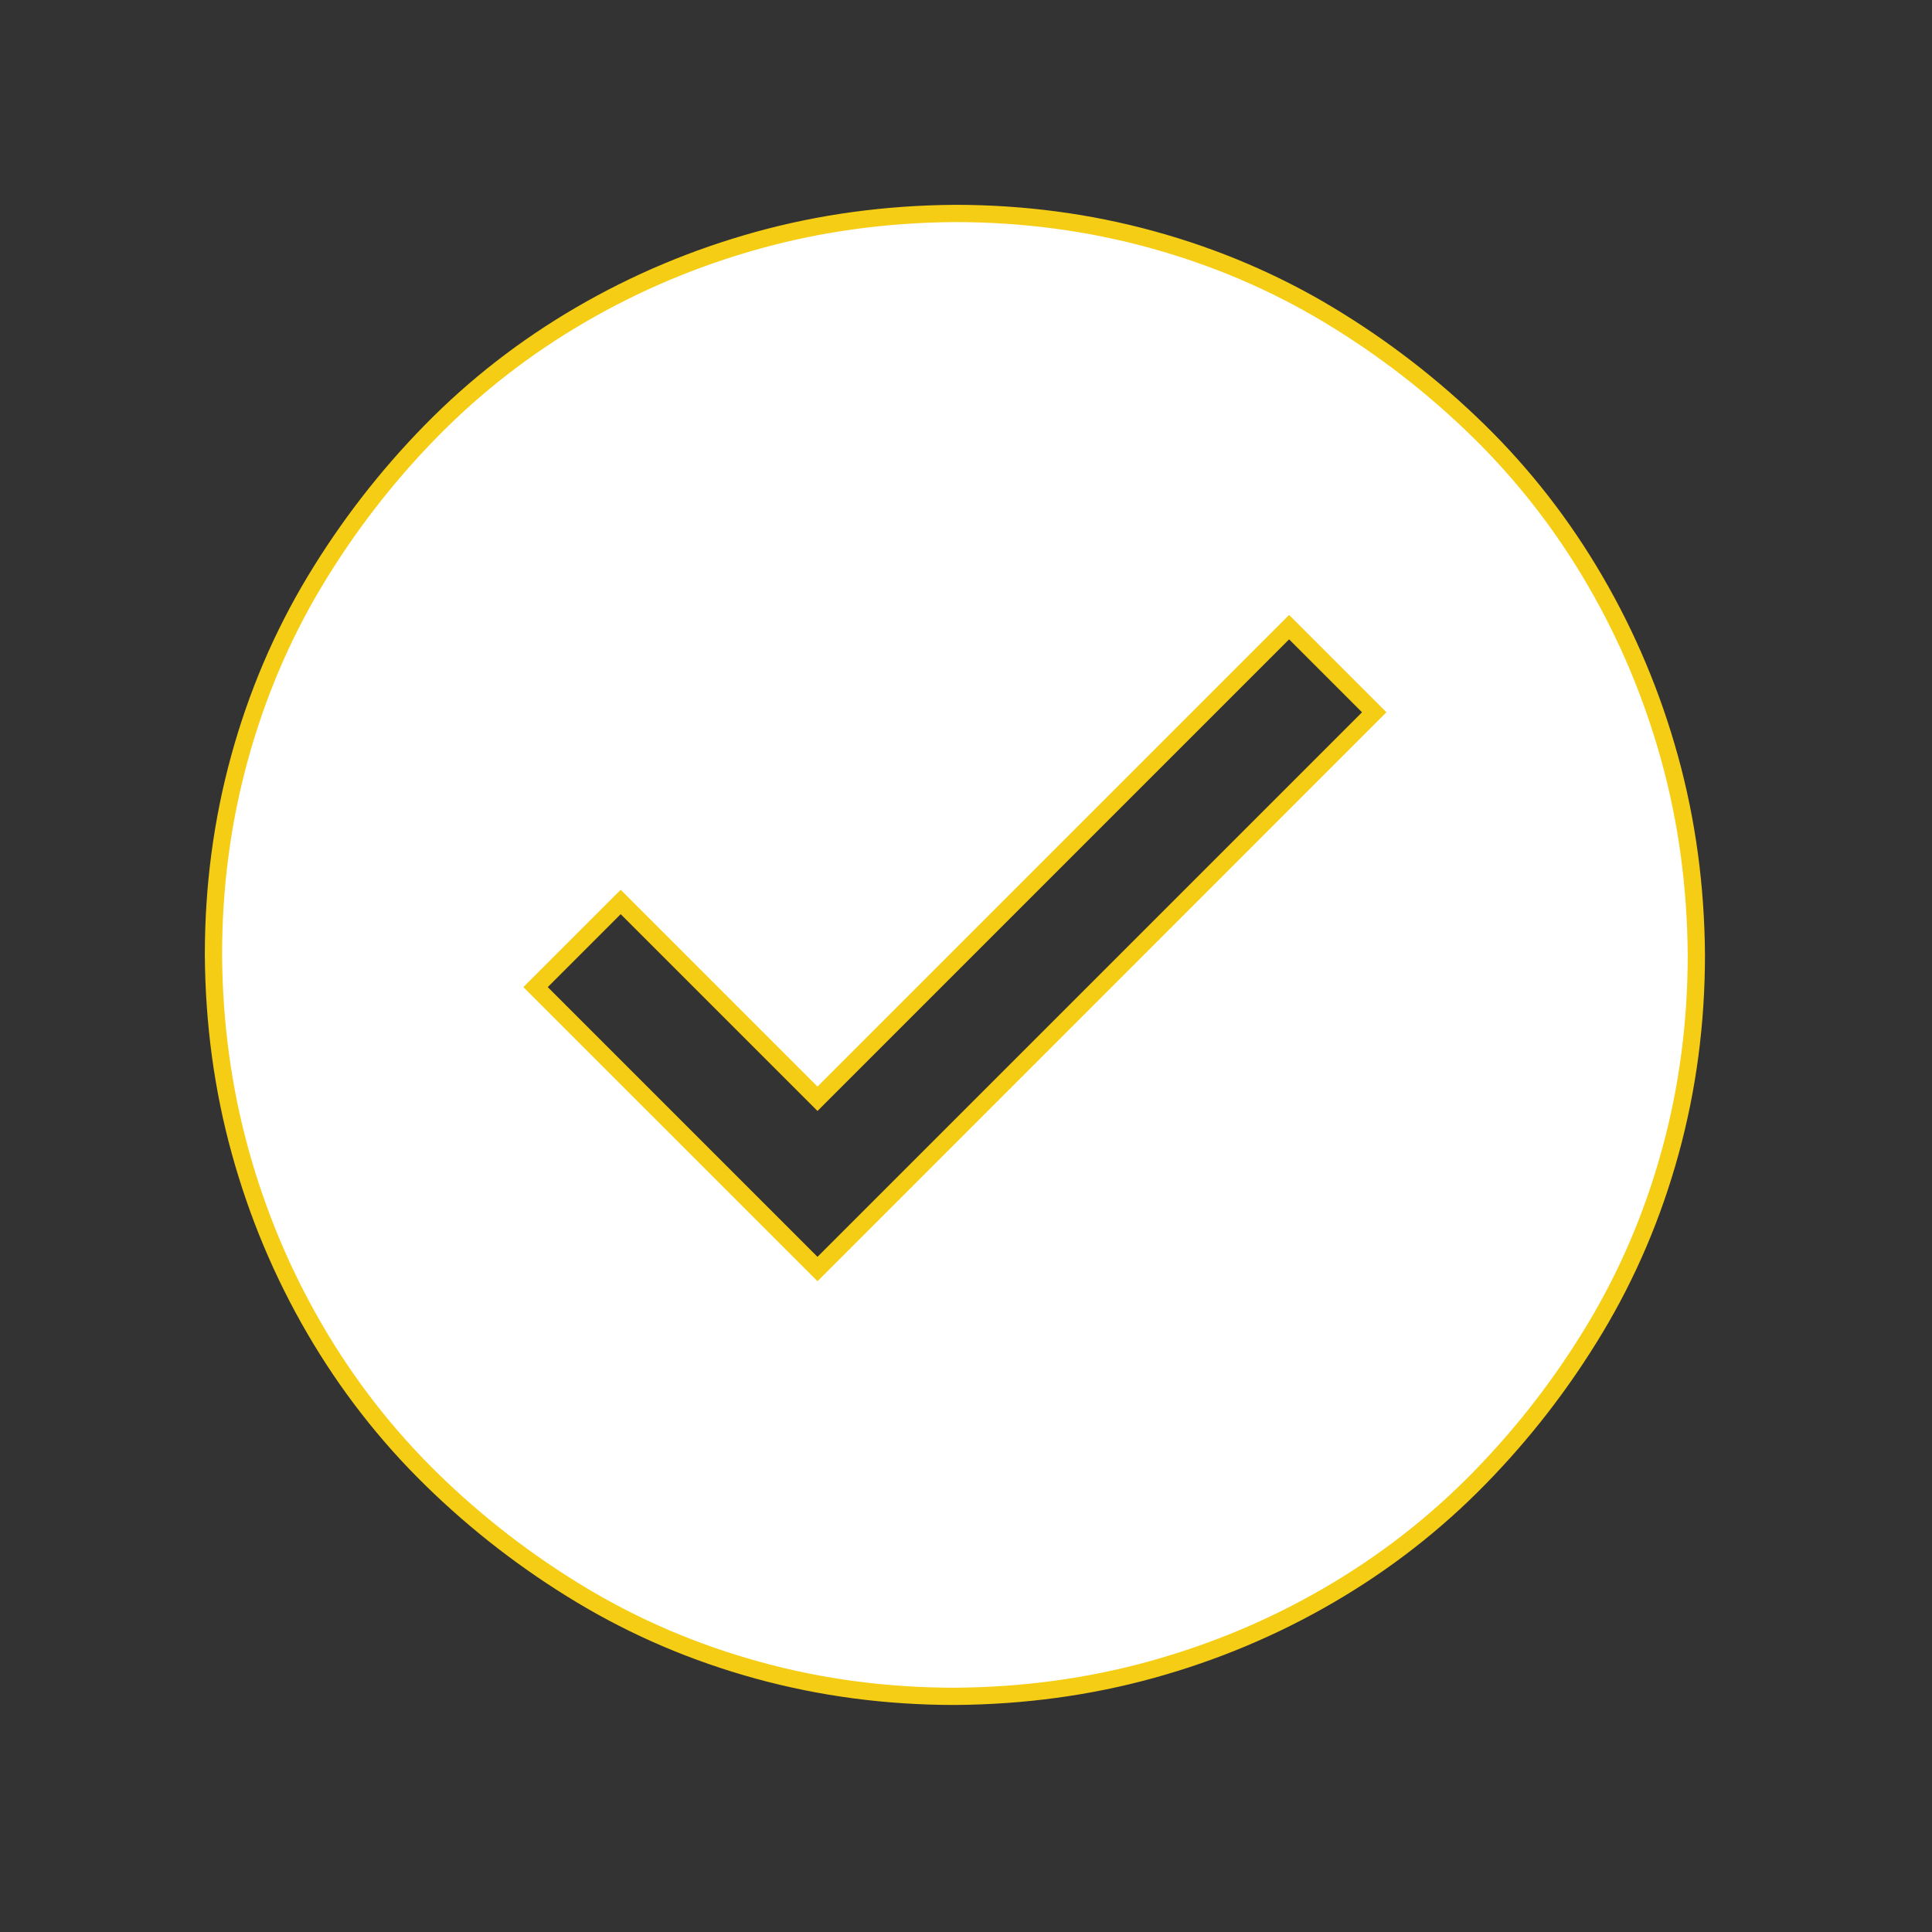 <svg width="112" height="112" viewBox="0 0 112 112" fill="none" xmlns="http://www.w3.org/2000/svg">
<rect x="0" y="0" width="112" height="112" fill="#333333" stroke="none"/>
<path d="M55.356 12.374L55.353 12.374C51.384 12.402 47.578 12.919 43.938 13.927C40.302 14.934 36.874 16.375 33.656 18.25C30.437 20.125 27.539 22.379 24.962 25.011C22.391 27.639 20.154 30.533 18.253 33.691C16.348 36.857 14.892 40.273 13.885 43.939C12.877 47.607 12.374 51.413 12.374 55.356L12.374 55.36C12.402 59.329 12.919 63.134 13.927 66.774C14.934 70.411 16.375 73.839 18.25 77.057C20.125 80.276 22.379 83.174 25.011 85.75C27.639 88.322 30.533 90.559 33.691 92.459C36.857 94.364 40.273 95.82 43.939 96.828C47.607 97.836 51.413 98.339 55.356 98.339L55.36 98.339C59.329 98.311 63.134 97.794 66.774 96.786C70.411 95.779 73.839 94.338 77.057 92.463C80.276 90.588 83.174 88.334 85.75 85.701C88.322 83.073 90.559 80.18 92.459 77.022C94.364 73.856 95.82 70.439 96.828 66.773C97.836 63.105 98.339 59.299 98.339 55.356L98.339 55.353C98.311 51.384 97.794 47.578 96.786 43.938C95.779 40.302 94.338 36.874 92.463 33.656C90.588 30.437 88.334 27.539 85.701 24.962C83.073 22.391 80.18 20.154 77.022 18.253C73.856 16.348 70.439 14.892 66.773 13.885C63.105 12.877 59.299 12.374 55.356 12.374ZM47.744 63.343L74.731 36.357L79.666 41.292L47.391 73.567L31.047 57.223L35.982 52.288L47.037 63.343L47.391 63.697L47.744 63.343Z" fill="white" stroke="#F5CD15"/>
</svg>
